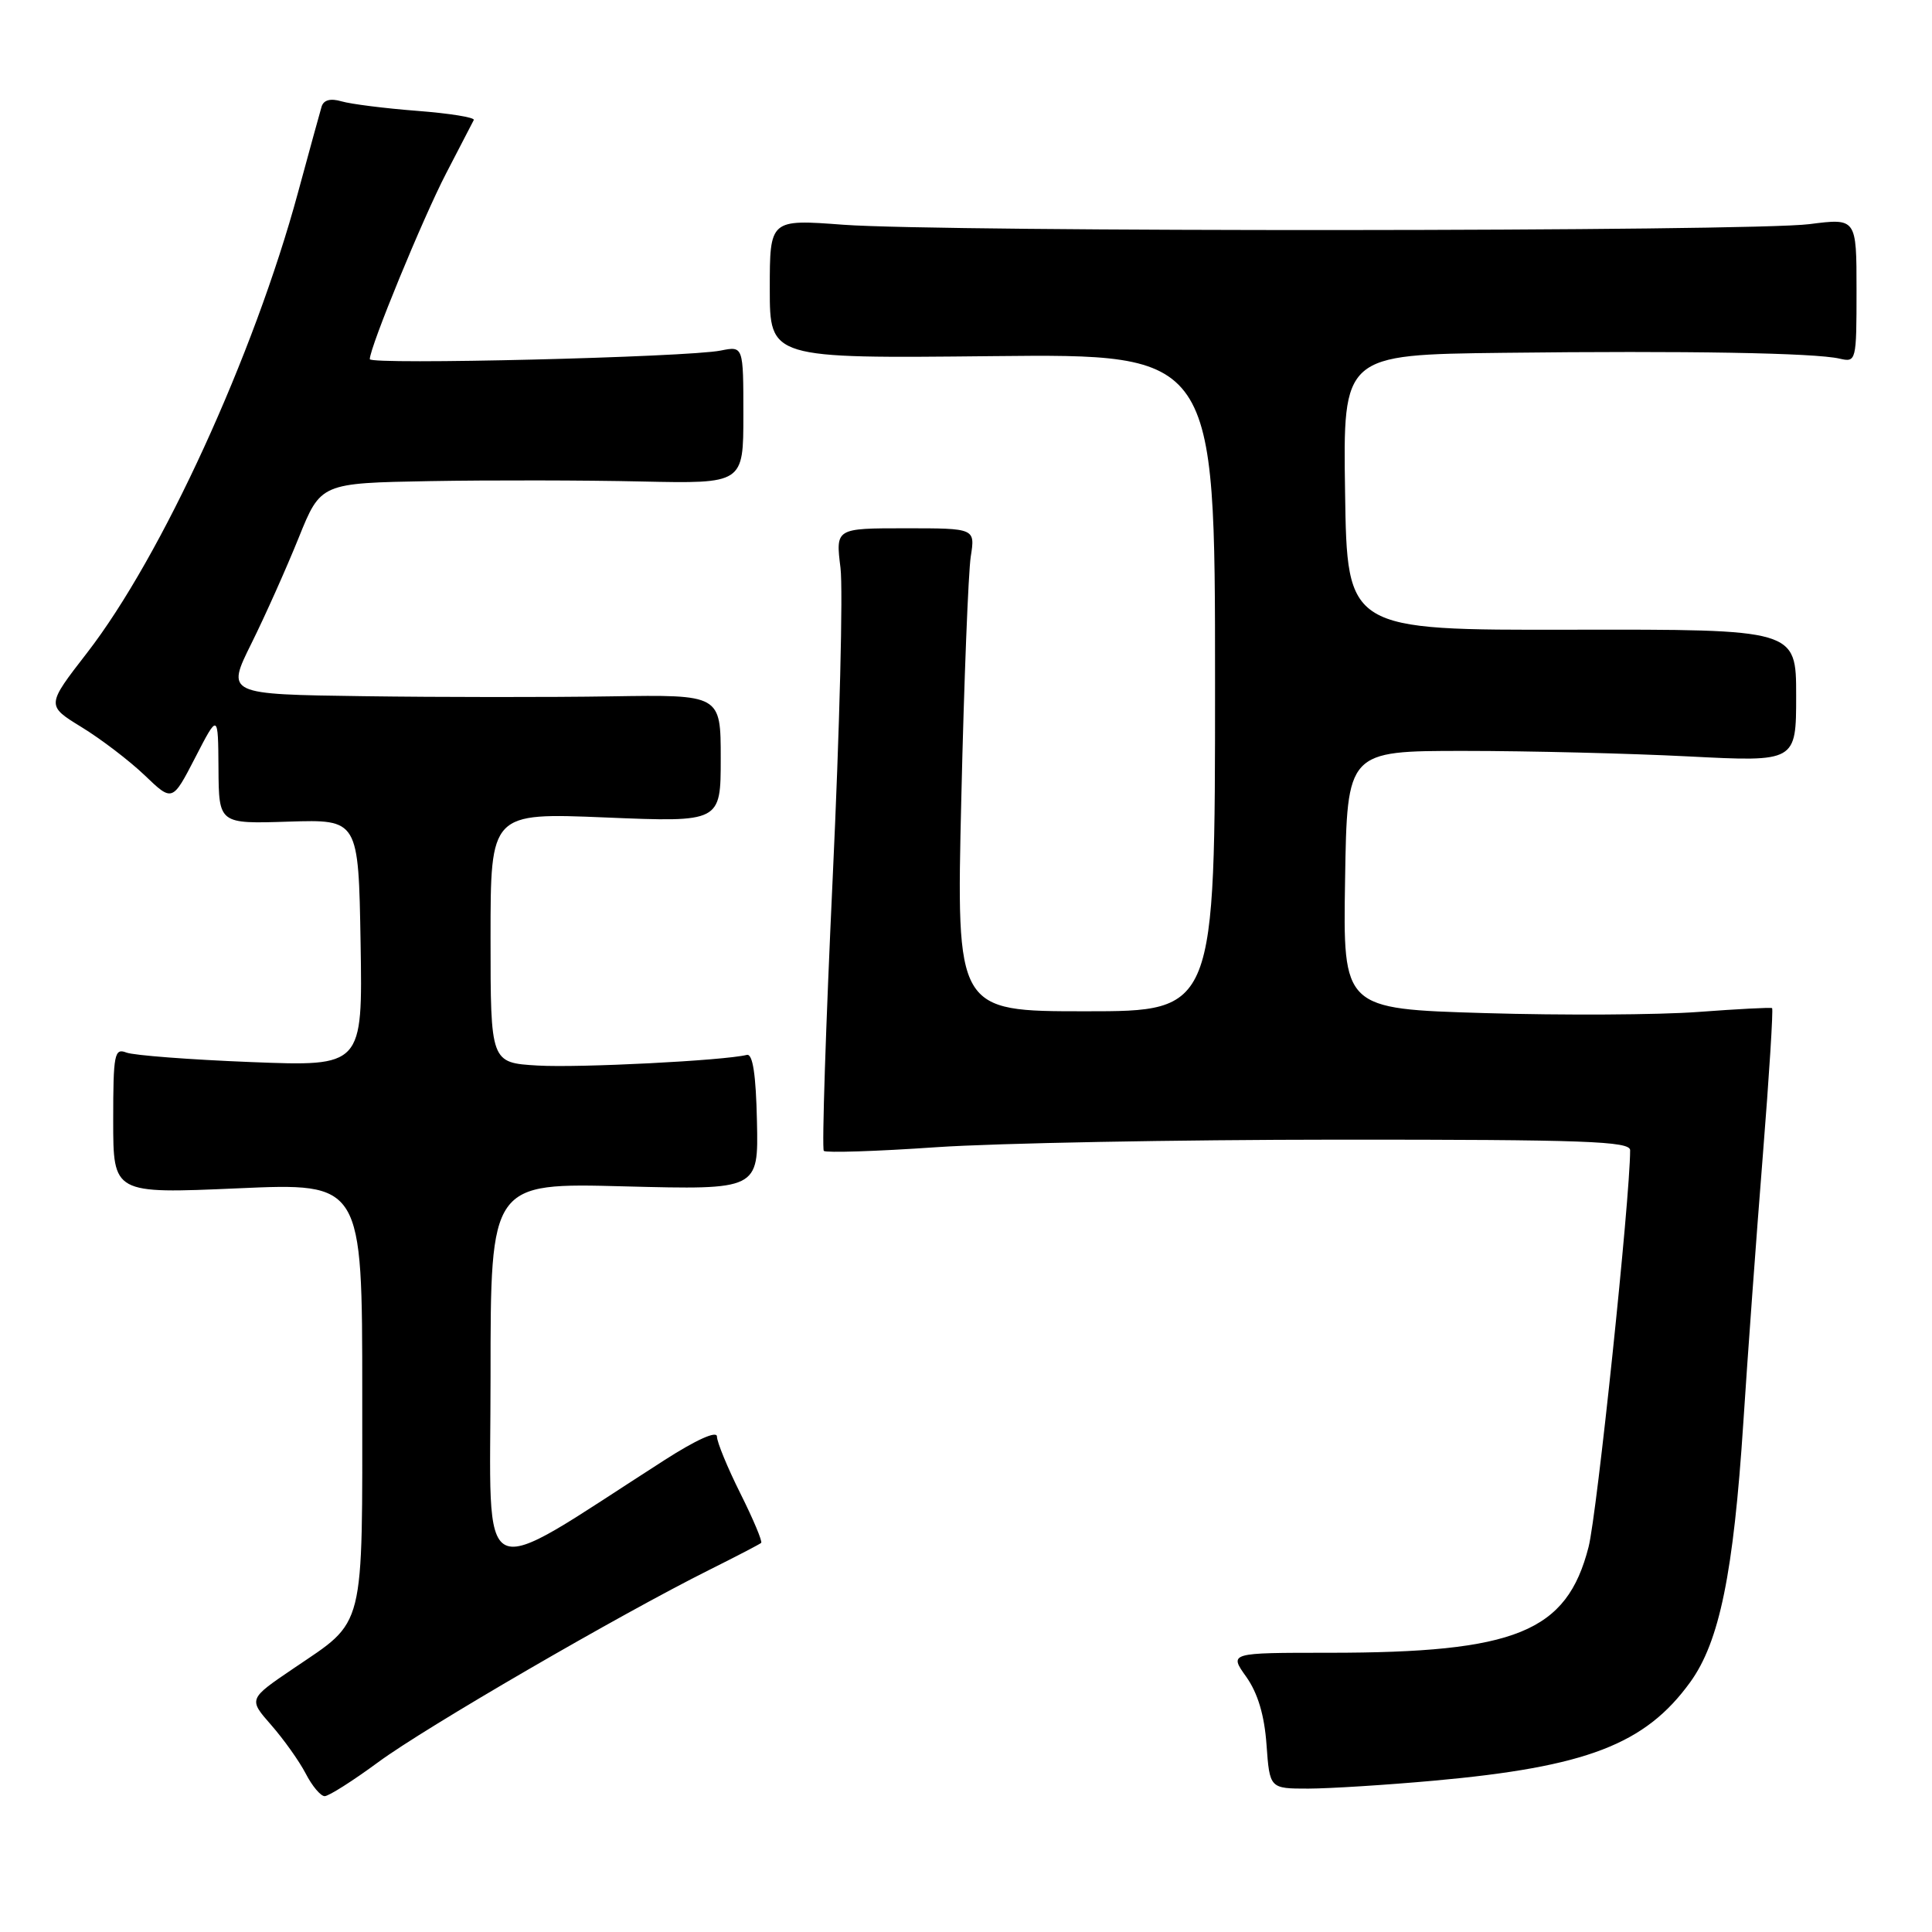 <?xml version="1.0" encoding="UTF-8" standalone="no"?>
<!DOCTYPE svg PUBLIC "-//W3C//DTD SVG 1.1//EN" "http://www.w3.org/Graphics/SVG/1.1/DTD/svg11.dtd" >
<svg xmlns="http://www.w3.org/2000/svg" xmlns:xlink="http://www.w3.org/1999/xlink" version="1.1" viewBox="0 0 256 256">
 <g >
 <path fill="currentColor"
d=" M 50.14 233.48 C 56.35 228.90 82.08 213.96 94.00 208.01 C 97.58 206.22 100.66 204.62 100.86 204.44 C 101.05 204.26 99.82 201.32 98.11 197.90 C 96.40 194.48 95.00 191.08 95.00 190.35 C 95.00 189.54 92.27 190.76 88.02 193.49 C 62.62 209.77 65.00 210.91 65.00 182.37 C 65.00 156.73 65.00 156.73 82.75 157.20 C 100.50 157.66 100.50 157.66 100.30 148.58 C 100.17 142.37 99.74 139.59 98.96 139.78 C 95.88 140.54 76.76 141.51 71.25 141.19 C 65.00 140.82 65.00 140.82 65.00 124.25 C 65.00 107.69 65.00 107.69 80.25 108.32 C 95.50 108.95 95.50 108.95 95.50 100.49 C 95.50 92.04 95.50 92.04 81.00 92.27 C 73.03 92.40 58.28 92.39 48.24 92.25 C 29.97 92.00 29.97 92.00 33.32 85.25 C 35.16 81.54 37.97 75.24 39.58 71.25 C 42.50 64.01 42.50 64.01 57.00 63.75 C 64.97 63.61 77.58 63.63 85.00 63.80 C 98.50 64.09 98.50 64.09 98.50 54.97 C 98.50 45.85 98.50 45.85 95.50 46.45 C 91.07 47.34 49.00 48.37 49.00 47.59 C 49.00 46.01 56.05 28.87 59.12 22.96 C 60.97 19.40 62.62 16.23 62.78 15.90 C 62.94 15.56 59.57 15.02 55.28 14.69 C 51.00 14.36 46.49 13.79 45.26 13.43 C 43.79 13.00 42.88 13.24 42.61 14.14 C 42.39 14.89 40.98 20.00 39.49 25.50 C 33.65 47.05 21.42 73.74 11.54 86.50 C 6.13 93.48 6.13 93.48 10.81 96.35 C 13.39 97.93 17.15 100.80 19.17 102.73 C 22.84 106.25 22.84 106.25 25.87 100.38 C 28.90 94.50 28.90 94.50 28.95 101.83 C 29.00 109.17 29.00 109.17 38.25 108.87 C 47.50 108.58 47.50 108.58 47.78 124.94 C 48.05 141.31 48.05 141.31 33.28 140.73 C 25.15 140.41 17.71 139.84 16.75 139.47 C 15.16 138.85 15.00 139.65 15.00 148.48 C 15.00 158.18 15.00 158.18 31.50 157.46 C 48.00 156.73 48.00 156.73 48.00 184.64 C 48.00 216.51 48.49 214.56 38.90 221.07 C 32.91 225.13 32.91 225.13 35.94 228.58 C 37.60 230.48 39.66 233.37 40.51 235.01 C 41.36 236.66 42.49 238.00 43.02 238.00 C 43.56 238.00 46.76 235.97 50.14 233.48 Z  M 190.00 235.95 C 210.24 234.12 217.99 231.14 223.96 222.90 C 227.84 217.54 229.70 208.46 231.00 188.50 C 231.57 179.70 232.73 163.79 233.58 153.15 C 234.43 142.50 234.98 133.70 234.81 133.58 C 234.64 133.47 230.22 133.70 225.00 134.09 C 219.78 134.48 207.05 134.55 196.73 134.24 C 177.95 133.68 177.95 133.68 178.23 116.59 C 178.50 99.50 178.50 99.50 194.00 99.50 C 202.53 99.50 215.91 99.83 223.75 100.23 C 238.00 100.96 238.00 100.96 238.00 92.17 C 238.00 83.39 238.00 83.39 208.25 83.44 C 178.50 83.50 178.50 83.50 178.23 65.25 C 177.95 47.00 177.95 47.00 199.23 46.75 C 223.52 46.46 240.48 46.76 243.75 47.52 C 245.96 48.03 246.00 47.88 246.00 38.47 C 246.00 28.90 246.00 28.90 239.75 29.70 C 231.96 30.70 125.02 30.76 111.75 29.78 C 102.00 29.05 102.00 29.05 102.00 38.28 C 102.00 47.50 102.00 47.50 131.50 47.19 C 161.00 46.89 161.00 46.89 161.00 90.44 C 161.00 134.00 161.00 134.00 143.85 134.00 C 126.71 134.00 126.71 134.00 127.38 105.75 C 127.74 90.21 128.31 75.81 128.63 73.75 C 129.22 70.00 129.22 70.00 119.97 70.00 C 110.72 70.00 110.72 70.00 111.37 75.25 C 111.72 78.14 111.26 96.59 110.34 116.25 C 109.42 135.91 108.89 152.22 109.16 152.50 C 109.44 152.77 116.15 152.56 124.08 152.01 C 132.01 151.47 155.94 151.02 177.25 151.01 C 210.00 151.00 216.00 151.22 216.00 152.41 C 216.00 158.72 211.61 200.67 210.49 205.00 C 207.60 216.26 200.88 219.00 176.10 219.00 C 162.86 219.00 162.86 219.00 165.13 222.18 C 166.66 224.34 167.54 227.26 167.82 231.18 C 168.24 237.00 168.24 237.00 173.37 237.00 C 176.19 236.99 183.68 236.52 190.00 235.95 Z "/>
</g>
</svg>